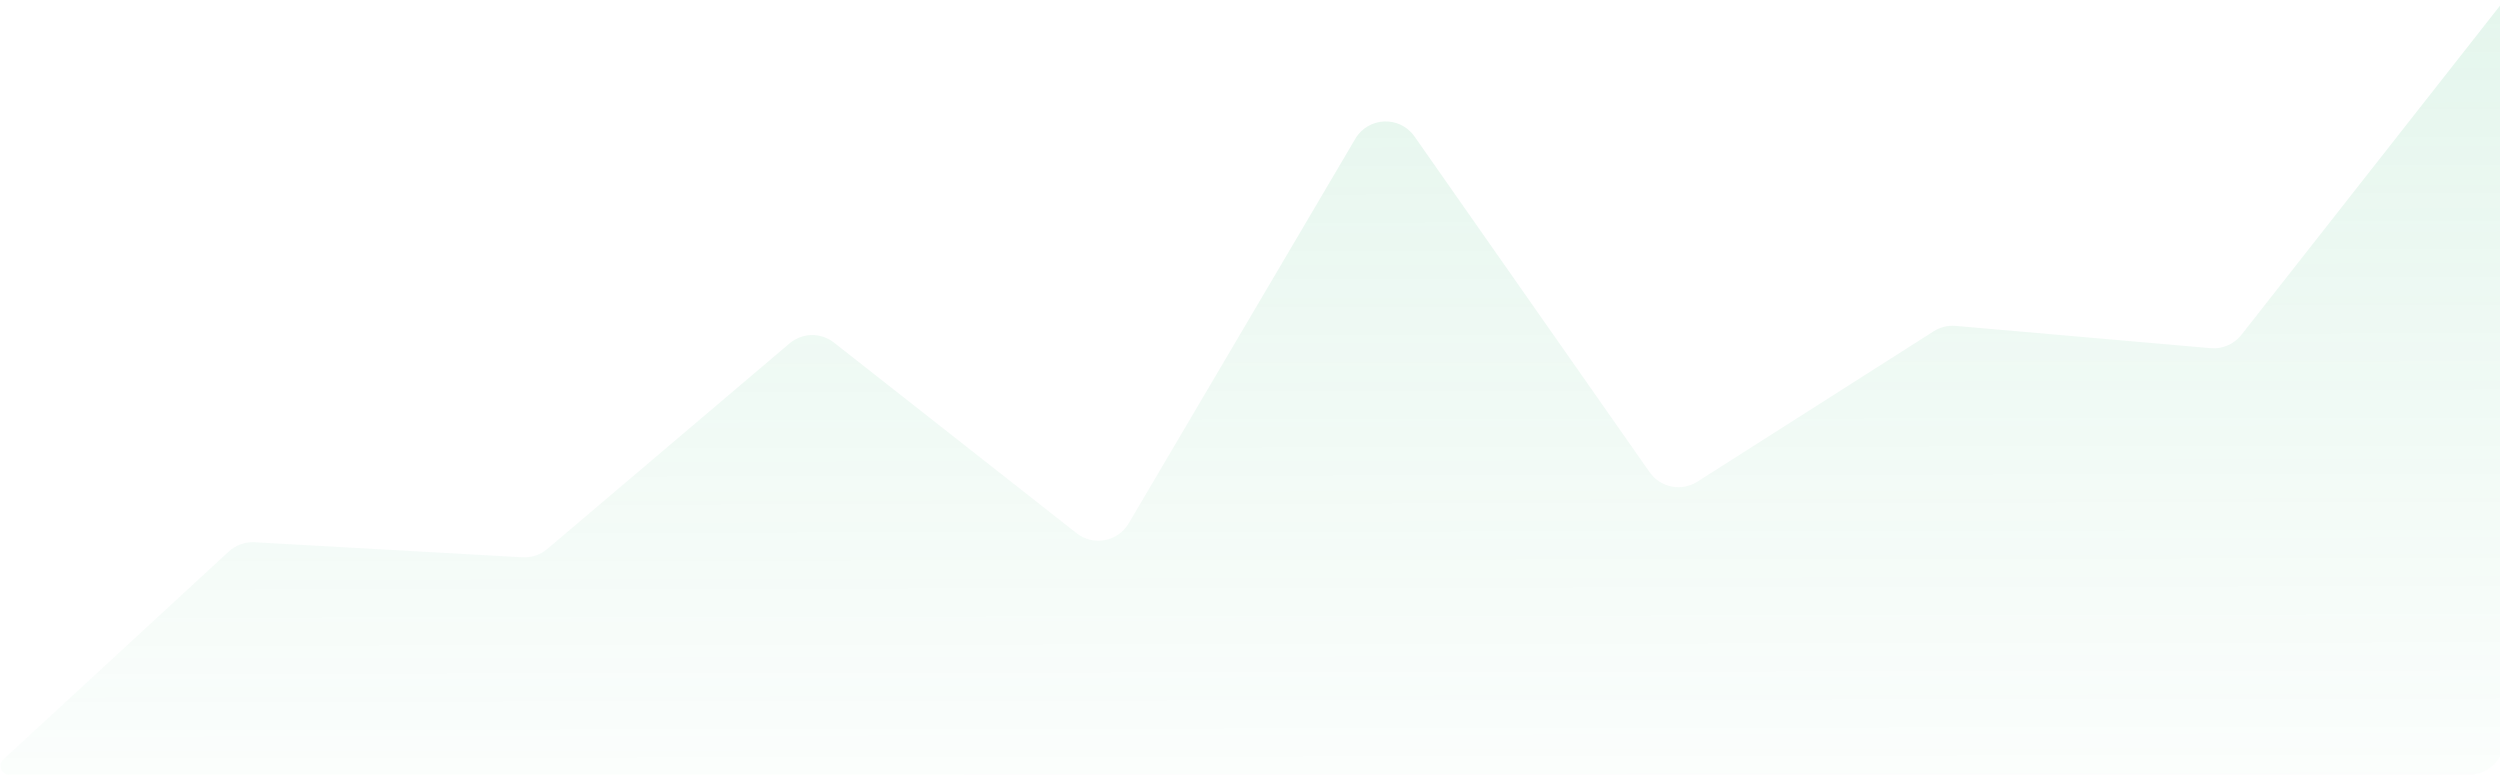 <svg width="284" height="88" viewBox="0 0 284 88" fill="none" xmlns="http://www.w3.org/2000/svg">
<path d="M25.987 62.654L0.389 86.265C-0.281 86.882 0.156 88 1.067 88H280.507C282.717 88 284.507 86.209 284.507 84V0L254.622 38.04C253.788 39.102 252.474 39.671 251.128 39.553L222.165 37.021C221.288 36.945 220.411 37.159 219.669 37.632L192.819 54.719C191.013 55.869 188.623 55.393 187.395 53.639L160.685 15.501C159.016 13.117 155.44 13.258 153.963 15.765L128.218 59.458C126.989 61.543 124.204 62.068 122.3 60.572L94.744 38.921C93.249 37.747 91.134 37.787 89.685 39.017L62.17 62.365C61.389 63.028 60.382 63.366 59.358 63.308L28.923 61.6C27.843 61.54 26.783 61.92 25.987 62.654Z" fill="url(#paint0_linear_21_10189)" fill-opacity="0.15"/>
<defs>
<linearGradient id="paint0_linear_21_10189" x1="141.124" y1="-18.577" x2="141.308" y2="103.5" gradientUnits="userSpaceOnUse">
<stop stop-color="#2EB76F"/>
<stop offset="1" stop-color="#2EB76F" stop-opacity="0"/>
</linearGradient>
</defs>
</svg>
